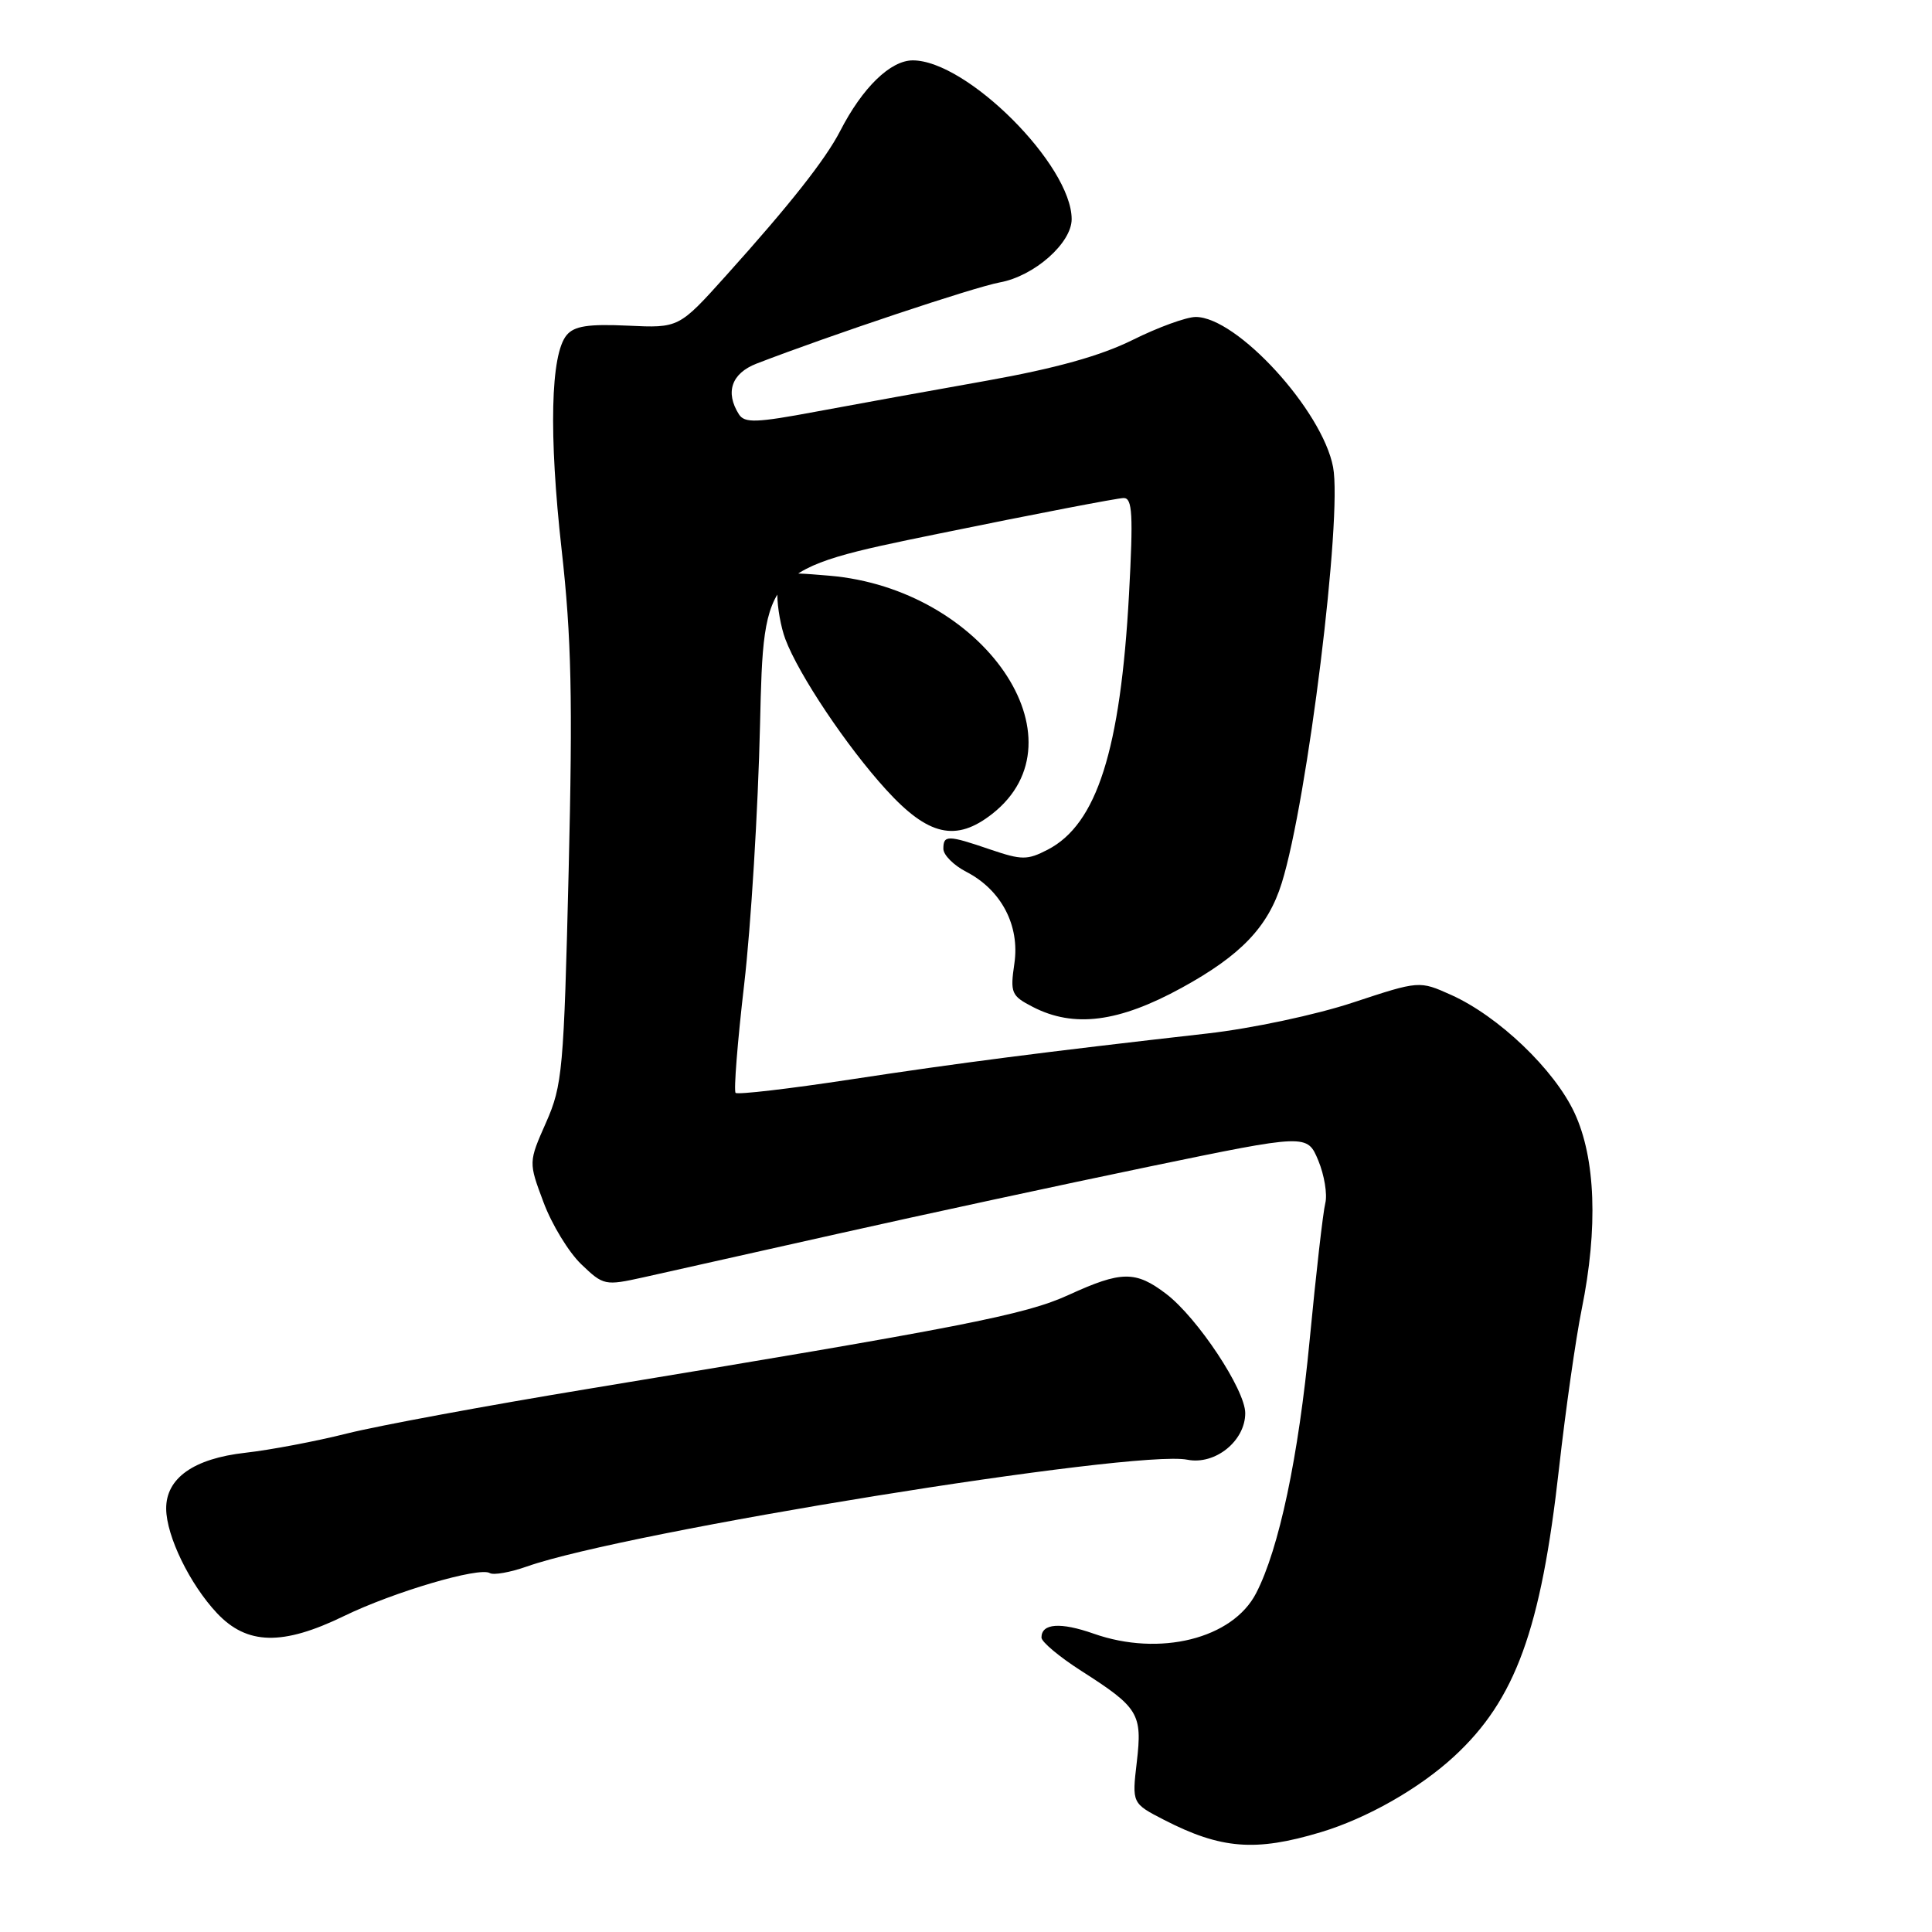 <?xml version="1.0" encoding="UTF-8" standalone="no"?>
<!DOCTYPE svg PUBLIC "-//W3C//DTD SVG 1.1//EN" "http://www.w3.org/Graphics/SVG/1.1/DTD/svg11.dtd" >
<svg xmlns="http://www.w3.org/2000/svg" xmlns:xlink="http://www.w3.org/1999/xlink" version="1.1" viewBox="0 0 256 256">
 <g >
 <path fill="currentColor"
d=" M 175.00 242.78 C 181.12 240.94 188.04 237.01 192.68 232.73 C 200.80 225.24 204.19 215.94 206.58 194.55 C 207.45 186.82 208.80 177.35 209.58 173.50 C 211.77 162.72 211.43 153.47 208.63 147.46 C 205.96 141.72 198.56 134.65 192.28 131.83 C 188.07 129.94 188.07 129.94 179.28 132.84 C 174.40 134.46 165.84 136.28 160.00 136.94 C 138.11 139.42 127.04 140.85 112.73 143.03 C 104.60 144.27 97.74 145.07 97.47 144.81 C 97.21 144.54 97.72 138.06 98.61 130.41 C 99.50 122.76 100.45 107.27 100.71 95.98 C 101.19 75.46 101.19 75.46 124.35 70.72 C 137.08 68.11 148.13 65.99 148.90 65.99 C 150.05 66.00 150.17 68.17 149.60 78.75 C 148.47 99.39 145.34 109.22 138.82 112.59 C 136.13 113.98 135.39 113.98 131.24 112.57 C 125.57 110.63 125.00 110.63 125.00 112.47 C 125.00 113.29 126.37 114.66 128.04 115.52 C 132.68 117.92 135.15 122.63 134.41 127.67 C 133.84 131.57 134.00 131.95 136.85 133.42 C 142.29 136.23 148.23 135.47 156.58 130.89 C 164.44 126.58 168.03 122.82 169.84 117.00 C 173.24 106.11 177.89 68.47 176.64 61.89 C 175.22 54.38 163.90 42.00 158.44 42.00 C 157.21 42.00 153.44 43.37 150.07 45.05 C 145.81 47.16 139.88 48.81 130.71 50.45 C 123.45 51.74 113.29 53.58 108.15 54.54 C 100.20 56.03 98.67 56.08 97.91 54.90 C 96.06 51.97 96.93 49.47 100.25 48.18 C 110.08 44.39 129.04 38.06 132.48 37.42 C 137.04 36.59 142.00 32.21 142.00 29.04 C 142.00 21.88 128.11 8.00 120.95 8.00 C 117.99 8.00 114.28 11.60 111.32 17.37 C 109.37 21.15 104.66 27.12 96.24 36.48 C 89.96 43.47 89.96 43.47 83.17 43.15 C 77.94 42.91 76.08 43.20 75.08 44.41 C 72.95 46.97 72.71 57.55 74.42 72.85 C 75.72 84.44 75.90 92.63 75.35 115.35 C 74.71 141.82 74.53 143.81 72.35 148.75 C 70.03 154.00 70.03 154.00 72.02 159.31 C 73.11 162.24 75.36 165.93 77.02 167.52 C 79.96 170.34 80.16 170.38 85.27 169.25 C 88.14 168.61 99.72 166.02 110.98 163.49 C 122.25 160.96 140.85 156.95 152.33 154.57 C 173.21 150.25 173.21 150.25 174.68 153.77 C 175.48 155.70 175.90 158.25 175.61 159.42 C 175.31 160.60 174.38 168.75 173.54 177.53 C 172.06 193.04 169.48 205.24 166.44 211.11 C 163.32 217.15 153.66 219.55 144.92 216.47 C 140.51 214.92 138.00 215.10 138.00 216.98 C 138.00 217.56 140.38 219.55 143.29 221.41 C 150.89 226.27 151.38 227.08 150.63 233.49 C 149.99 238.95 149.99 238.95 154.24 241.14 C 161.79 245.02 166.36 245.38 175.00 242.78 Z  M 45.59 214.13 C 52.15 210.94 63.53 207.59 64.90 208.44 C 65.39 208.74 67.60 208.35 69.81 207.57 C 82.92 202.94 150.41 192.03 157.33 193.42 C 161.01 194.15 165.00 190.94 165.00 187.25 C 165.00 184.15 158.68 174.62 154.53 171.45 C 150.47 168.36 148.60 168.38 141.59 171.59 C 135.82 174.23 127.54 175.85 78.00 184.02 C 64.53 186.24 50.12 188.91 46.00 189.94 C 41.88 190.98 35.80 192.13 32.50 192.50 C 25.65 193.27 21.99 195.87 22.02 199.92 C 22.05 203.55 25.15 209.92 28.75 213.75 C 32.73 217.98 37.44 218.09 45.59 214.13 Z  M 131.49 107.83 C 144.02 97.97 130.33 78.00 109.86 76.28 C 103.00 75.71 103.00 75.71 103.00 78.79 C 103.00 80.48 103.48 83.14 104.06 84.68 C 105.82 89.38 112.21 98.93 117.40 104.62 C 122.99 110.77 126.68 111.61 131.49 107.83 Z "/>
</g>
</svg>